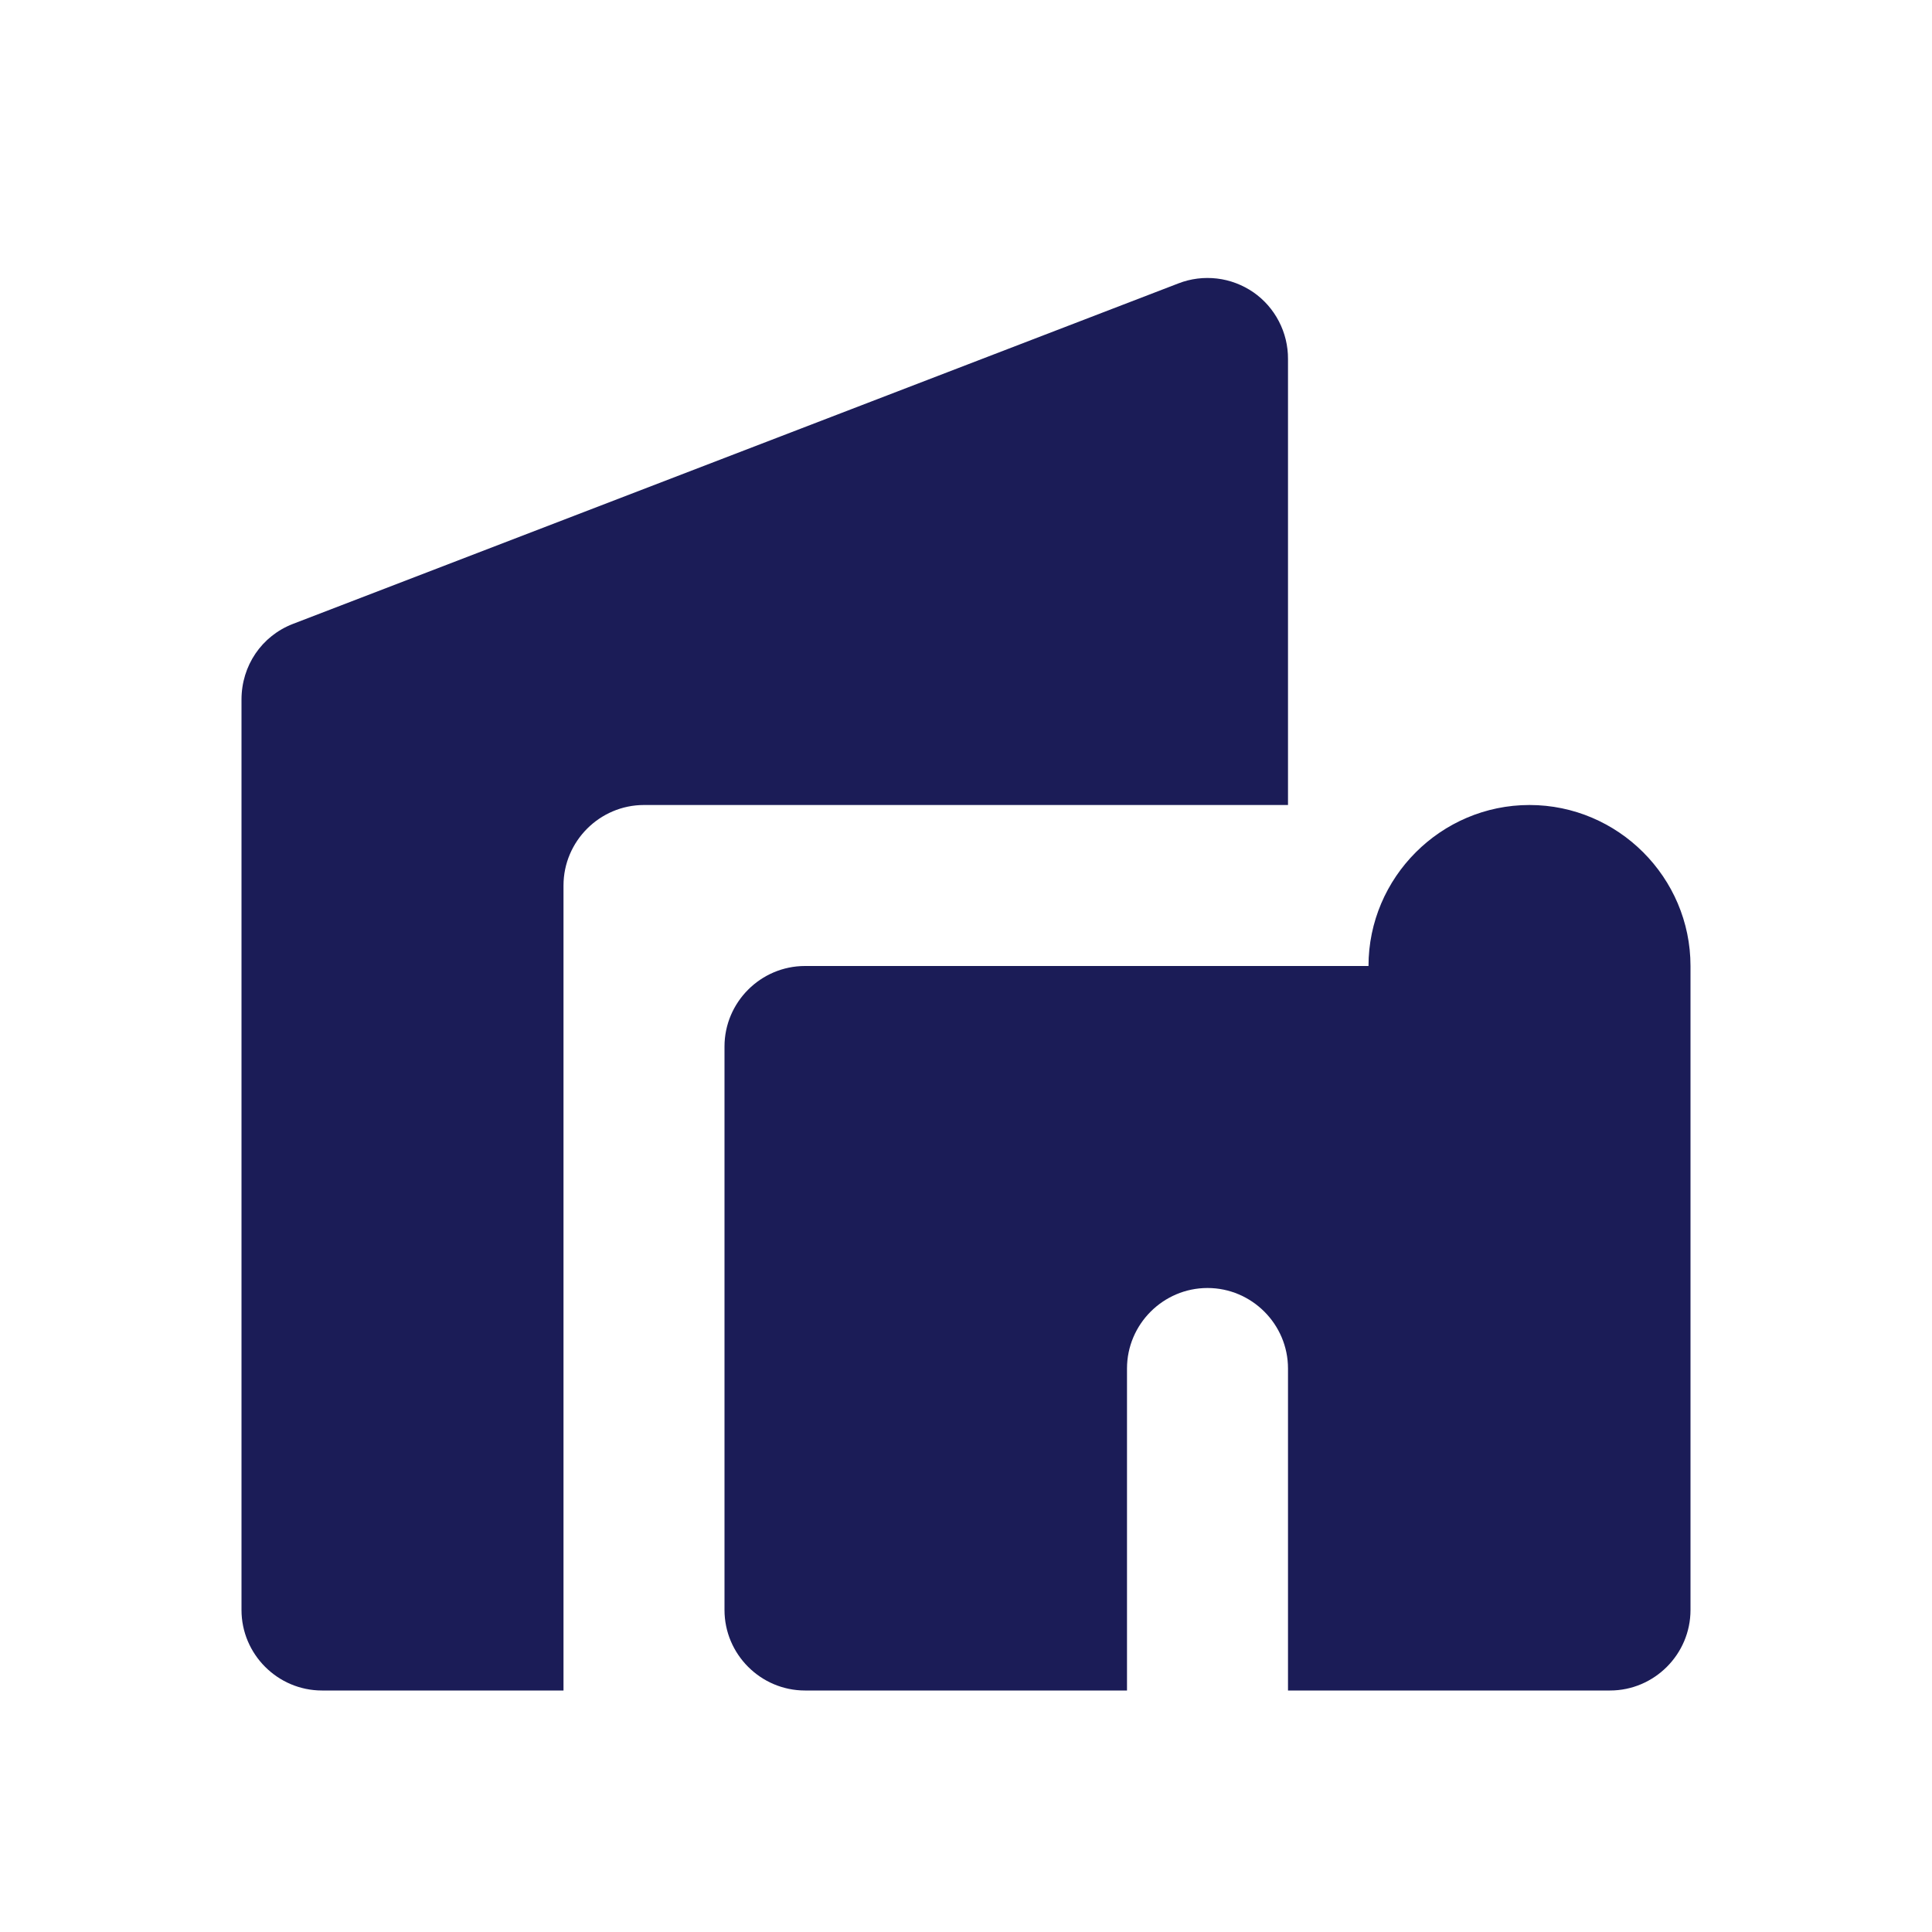 <svg id="villa" width="24" height="24" viewBox="0 0 24 24" fill="none"
    xmlns="http://www.w3.org/2000/svg">
    <title>villa</title>
    <path
        d="M7 21H4C3.45 21 3 20.55 3 20V8.69C3 8.27 3.25 7.9 3.64 7.75L14.64 3.52C14.792 3.461 14.956 3.441 15.118 3.46C15.28 3.479 15.434 3.538 15.569 3.63C15.703 3.723 15.812 3.847 15.887 3.992C15.962 4.136 16.001 4.297 16 4.46V10H8C7.45 10 7 10.45 7 11V21ZM17 12H10C9.45 12 9 12.45 9 13V20C9 20.55 9.45 21 10 21H14V17C14 16.45 14.45 16 15 16C15.55 16 16 16.45 16 17V21H20C20.55 21 21 20.55 21 20V12C21 10.9 20.1 10 19 10C17.9 10 17 10.9 17 12Z"
        fill="#1B1C57" />
</svg>
